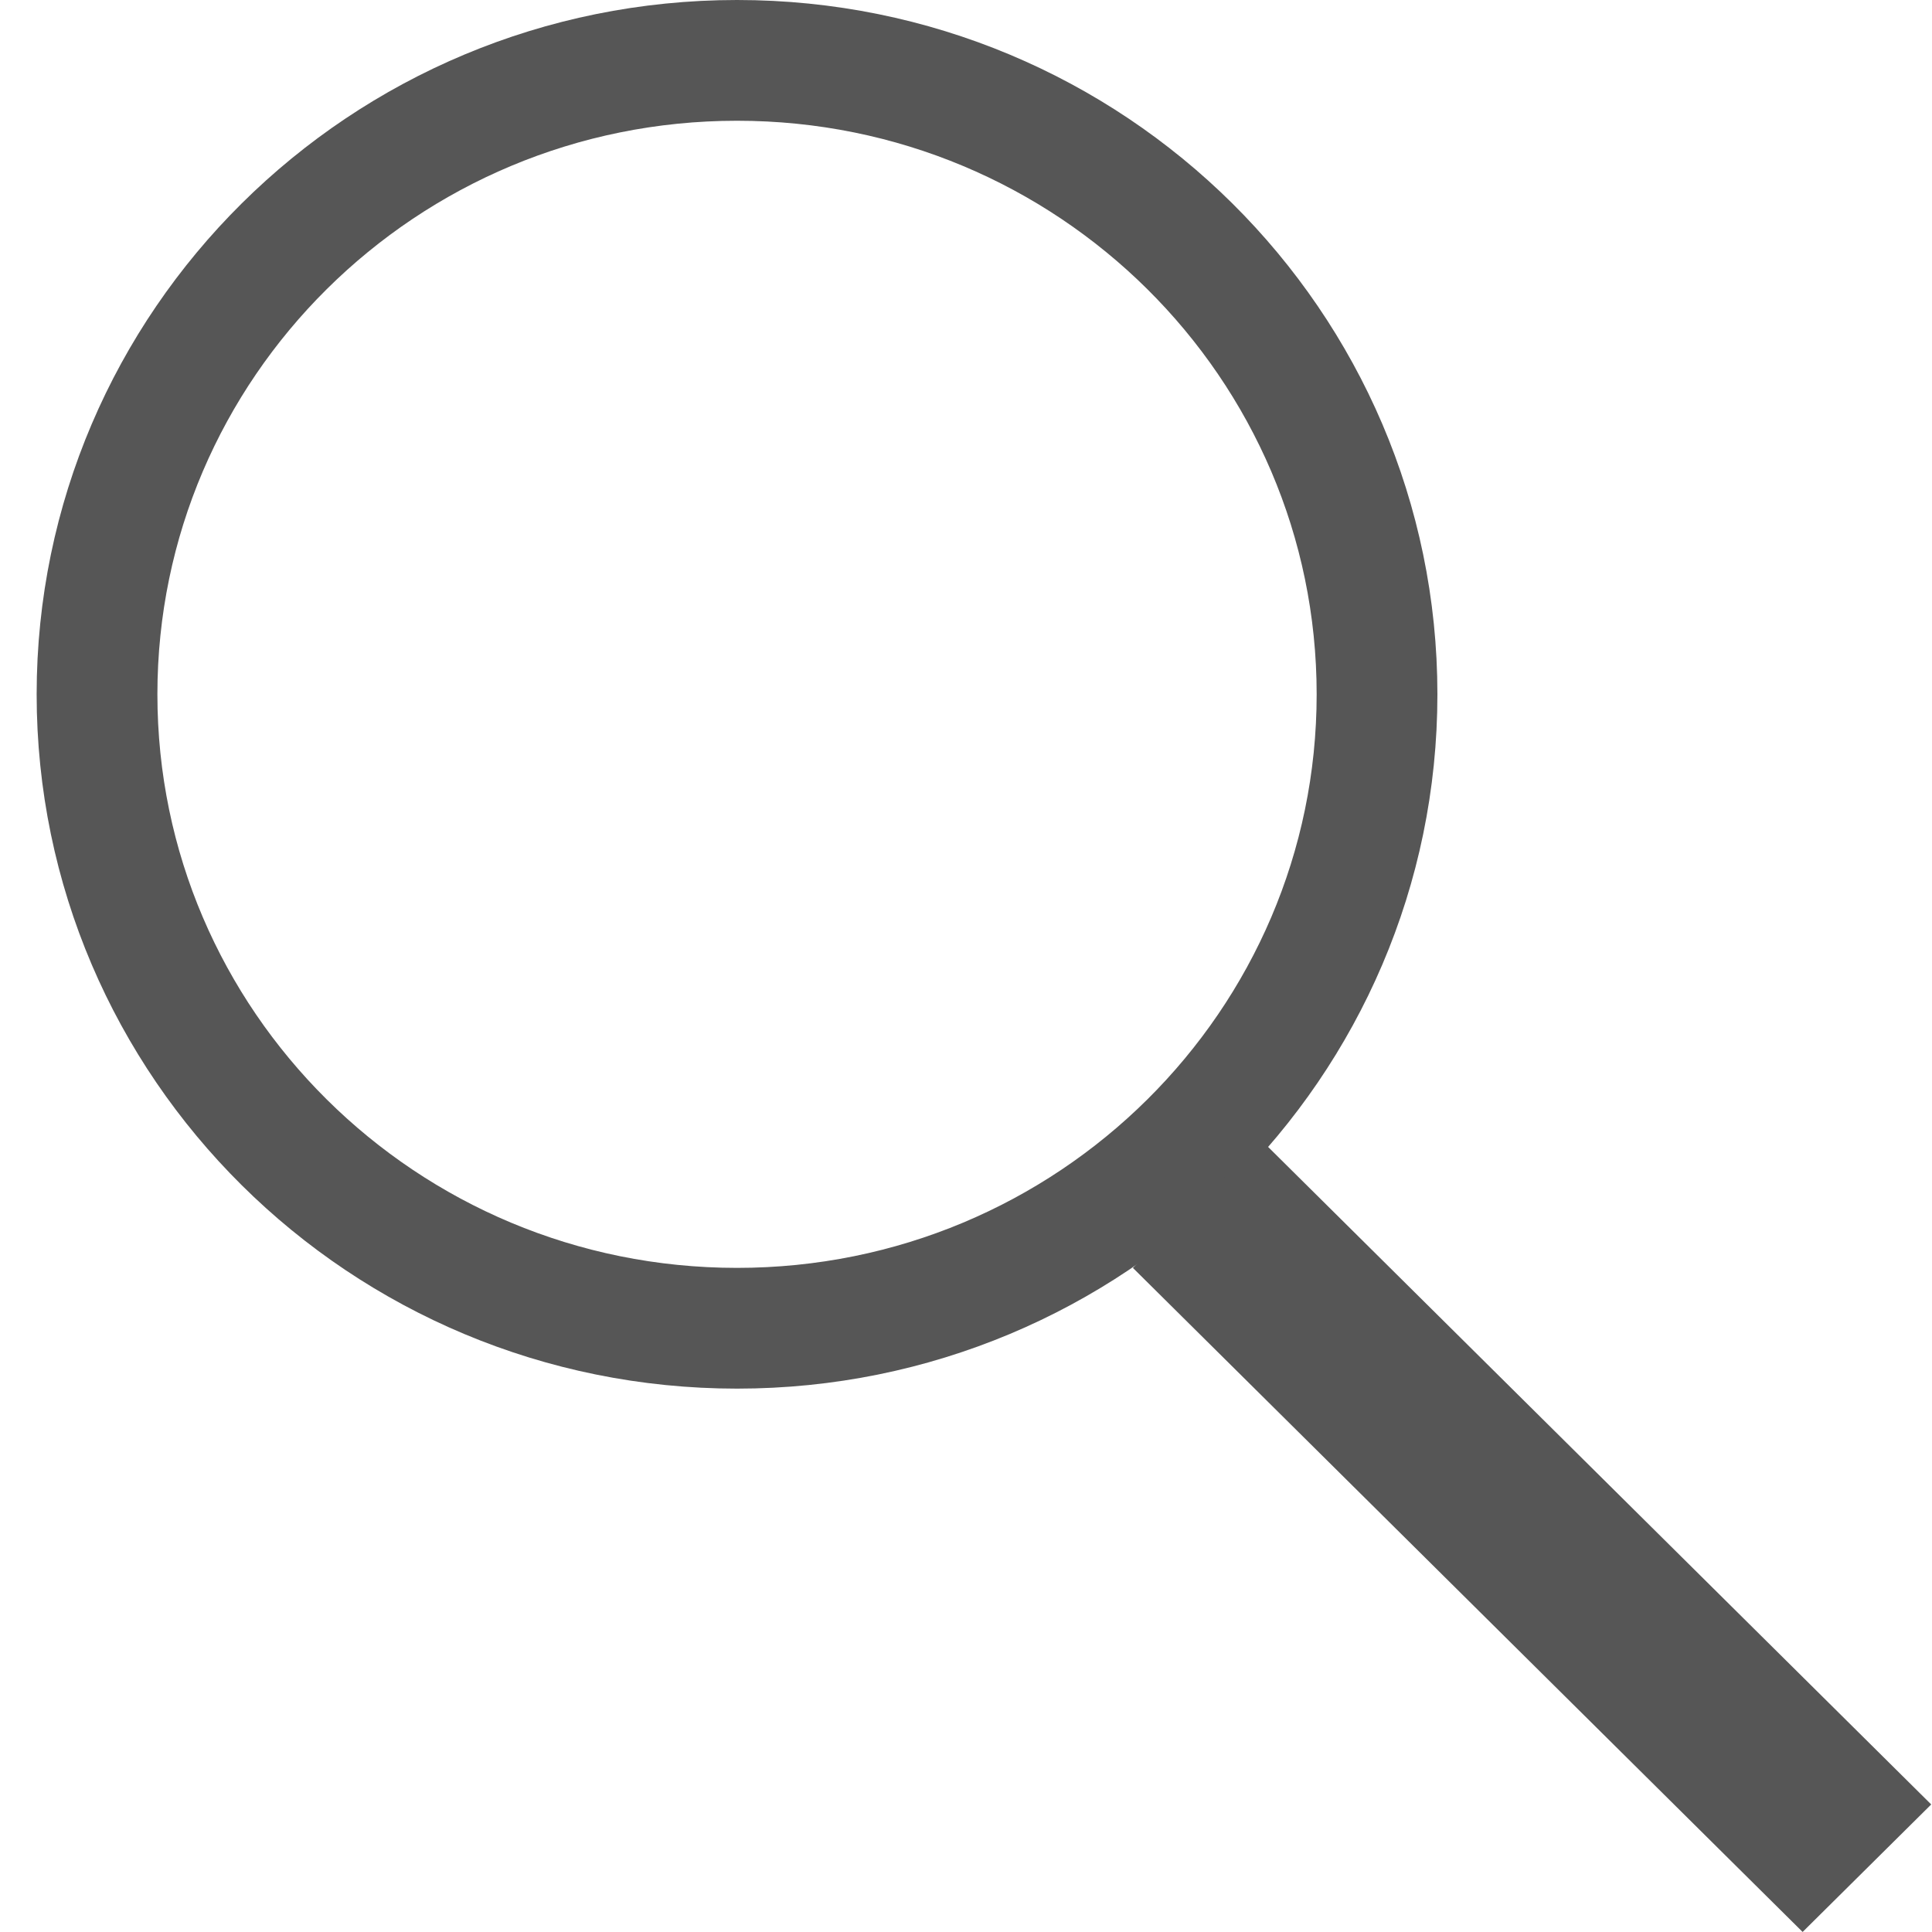 <svg width="32" height="32" viewBox="0 0 32 32" fill="none" xmlns="http://www.w3.org/2000/svg">
<path d="M22.808 11.5C22.808 17.291 18.07 22 12.208 22C6.345 22 1.607 17.291 1.607 11.5C1.607 5.709 6.345 1 12.208 1C18.07 1 22.808 5.709 22.808 11.5Z" stroke="#565656" stroke-width="2"/>
<line y1="-1.5" x2="15.624" y2="-1.5" transform="matrix(0.71 0.704 -0.71 0.704 18.764 21)" stroke="#565656" stroke-width="3"/>
</svg>
